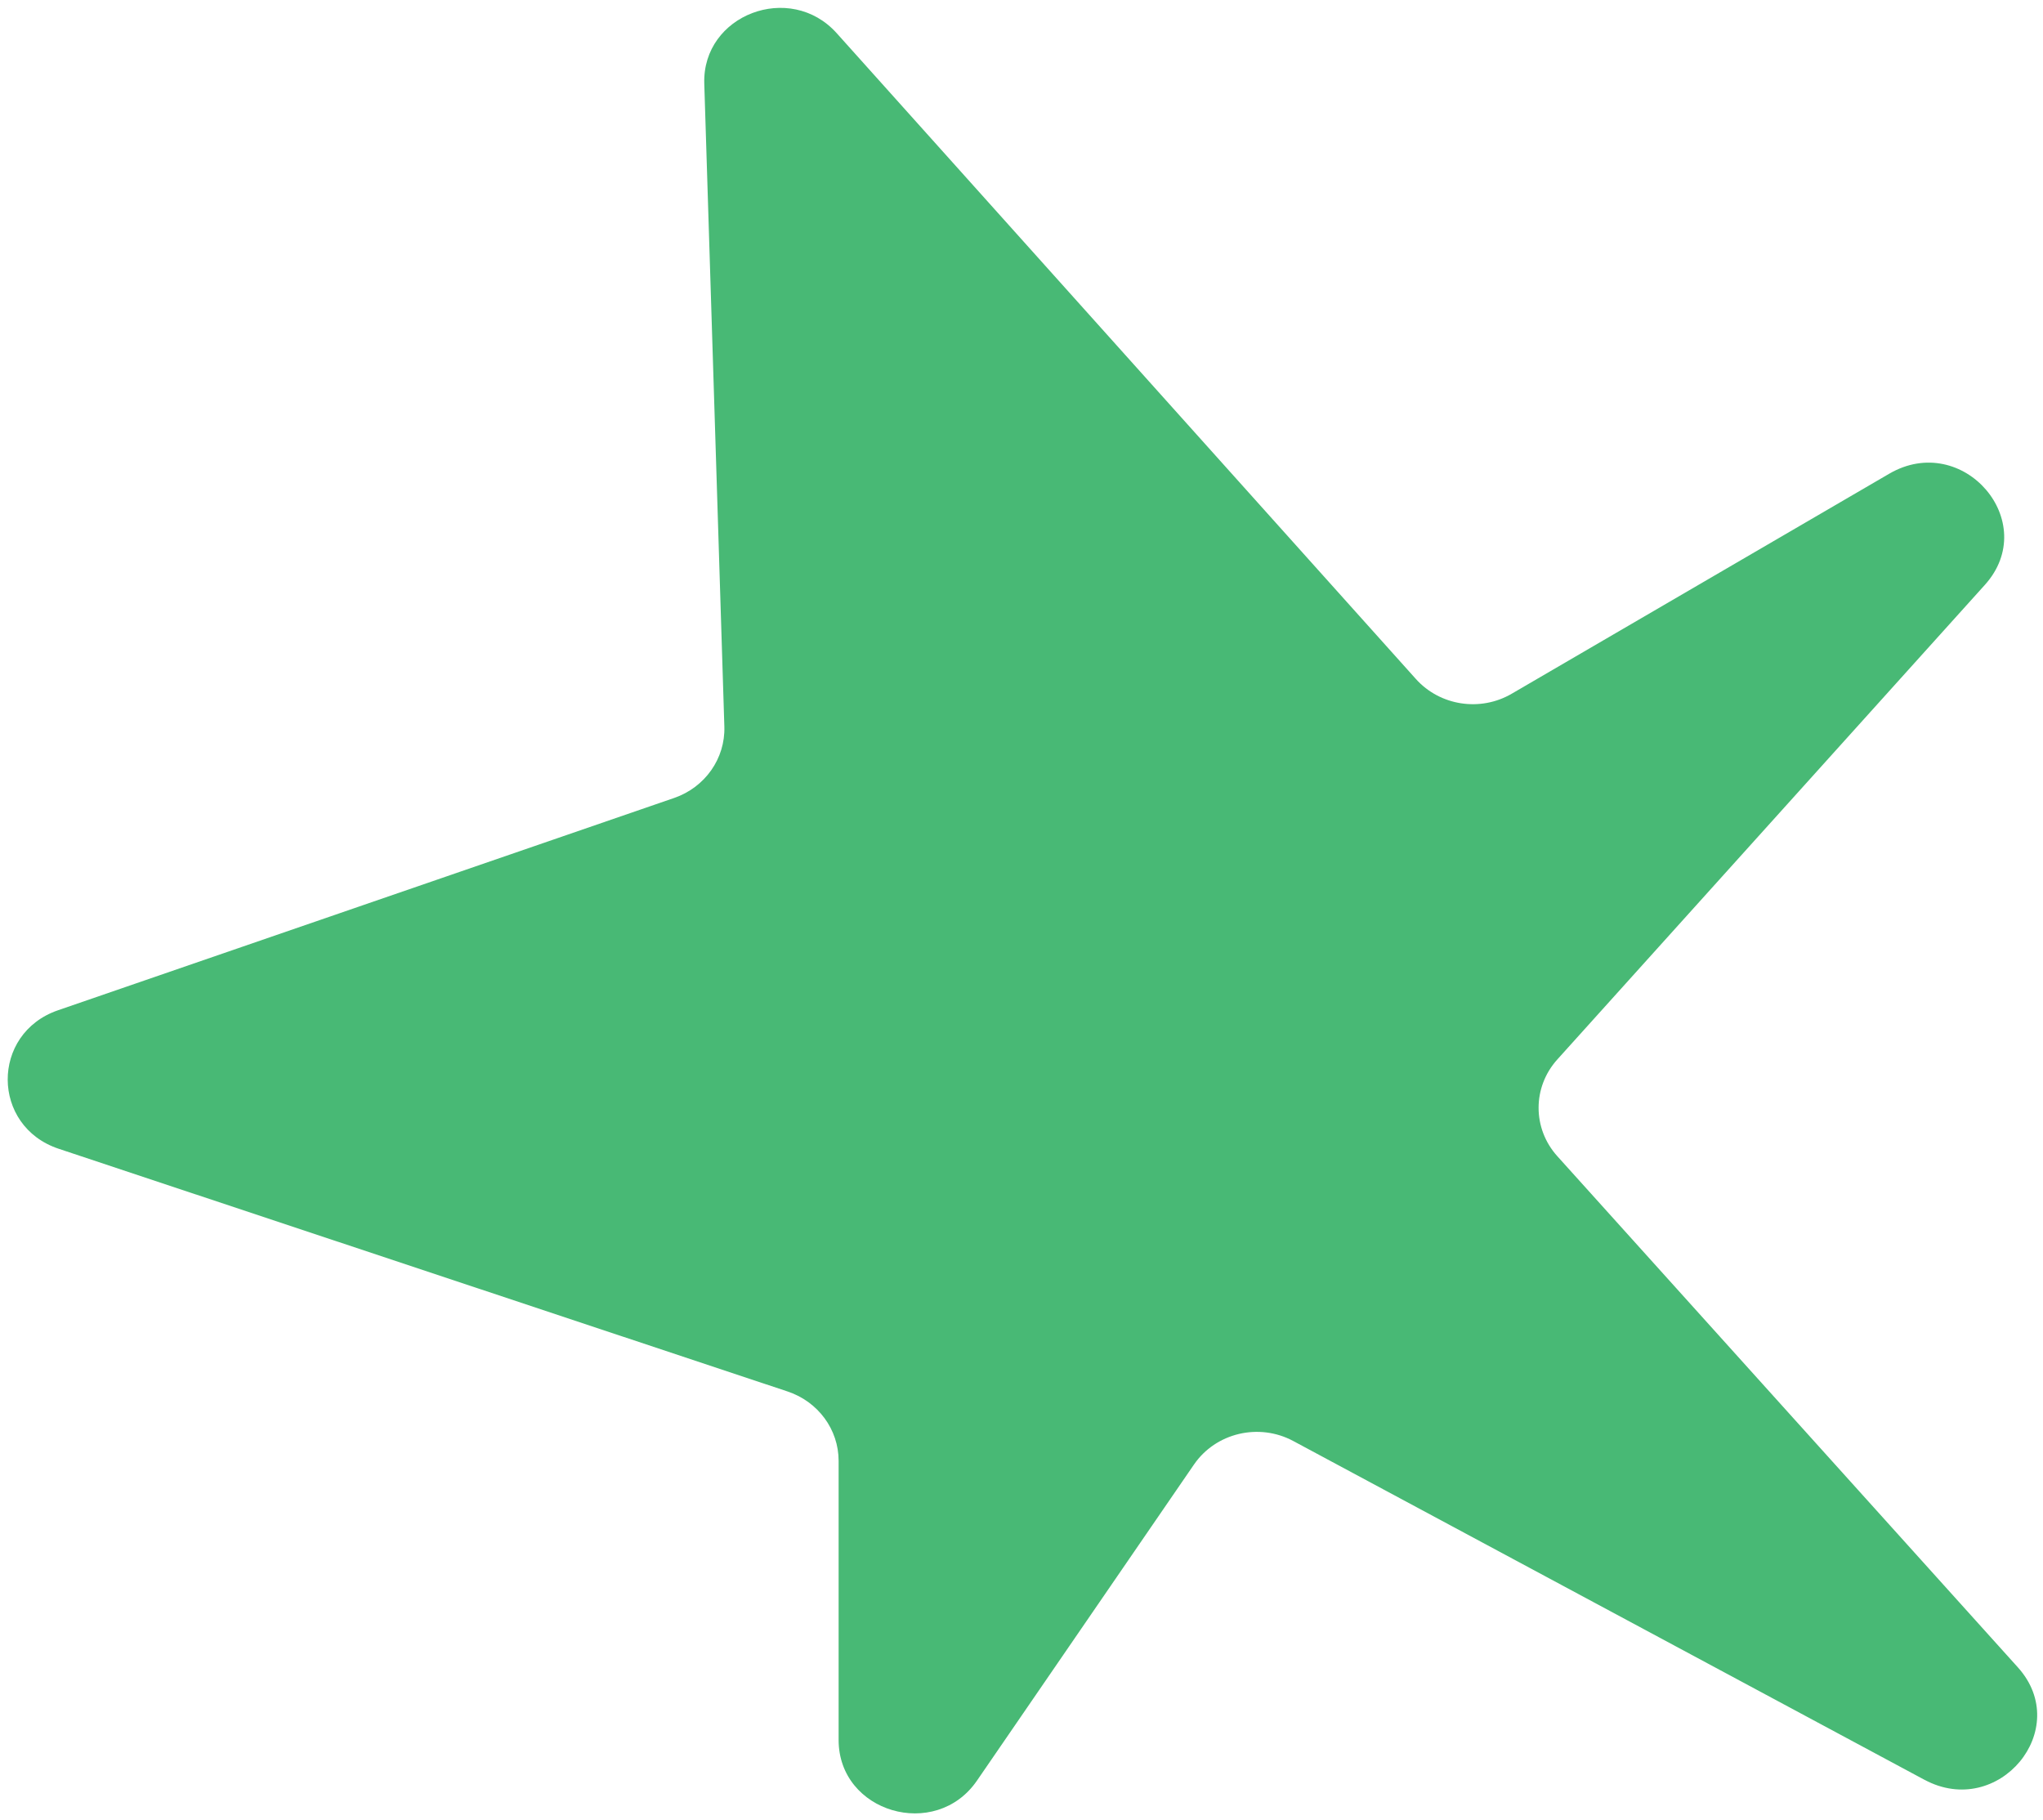 <svg width="238" height="212" viewBox="0 0 238 212" fill="none" xmlns="http://www.w3.org/2000/svg">
<g id="Vector" style="mix-blend-mode:multiply" filter="url(#filter0_n_1_66)">
<path d="M224.204 207.334L150.666 167.866C146.663 165.714 141.63 166.906 139.093 170.602L113.814 207.422C108.988 214.454 97.695 211.134 97.695 202.687V170.17C97.695 166.522 95.306 163.275 91.748 162.091L6.843 133.822C-1.039 131.198 -1.097 120.399 6.753 117.687L78.536 92.954C82.136 91.714 84.5 88.354 84.384 84.642L82.045 9.738C81.798 1.715 92.044 -2.181 97.472 3.866L164.948 79.099C167.749 82.219 172.452 82.947 176.109 80.811L220.077 55.189C228.676 50.174 237.827 60.813 231.221 68.14L181.414 123.423C178.514 126.646 178.514 131.454 181.414 134.677L235.068 194.224C241.559 201.423 232.819 211.95 224.195 207.326L224.204 207.334Z" fill="#48B975"/>
</g>
<defs>
<filter id="filter0_n_1_66" x="0.898" y="0.918" width="236.424" height="210.323" filterUnits="userSpaceOnUse" color-interpolation-filters="sRGB">
<feFlood flood-opacity="0" result="BackgroundImageFix"/>
<feBlend mode="normal" in="SourceGraphic" in2="BackgroundImageFix" result="shape"/>
<feTurbulence type="fractalNoise" baseFrequency="0.667 0.667" stitchTiles="stitch" numOctaves="3" result="noise" seed="3236" />
<feColorMatrix in="noise" type="luminanceToAlpha" result="alphaNoise" />
<feComponentTransfer in="alphaNoise" result="coloredNoise1">
<feFuncA type="discrete" tableValues="0 0 0 0 0 0 0 0 0 0 0 0 1 1 1 1 1 1 1 1 1 1 1 1 1 1 1 1 1 1 1 1 1 1 1 1 1 1 0 0 0 0 0 0 0 0 0 0 0 0 0 0 0 0 0 0 0 0 0 0 0 0 0 0 0 0 0 0 0 0 0 0 0 0 0 0 0 0 0 0 0 0 0 0 0 0 0 0 0 0 0 0 0 0 0 0 0 0 0 0 "/>
</feComponentTransfer>
<feComposite operator="in" in2="shape" in="coloredNoise1" result="noise1Clipped" />
<feFlood flood-color="rgba(0, 0, 0, 0.5)" result="color1Flood" />
<feComposite operator="in" in2="noise1Clipped" in="color1Flood" result="color1" />
<feMerge result="effect1_noise_1_66">
<feMergeNode in="shape" />
<feMergeNode in="color1" />
</feMerge>
</filter>
</defs>
</svg>
